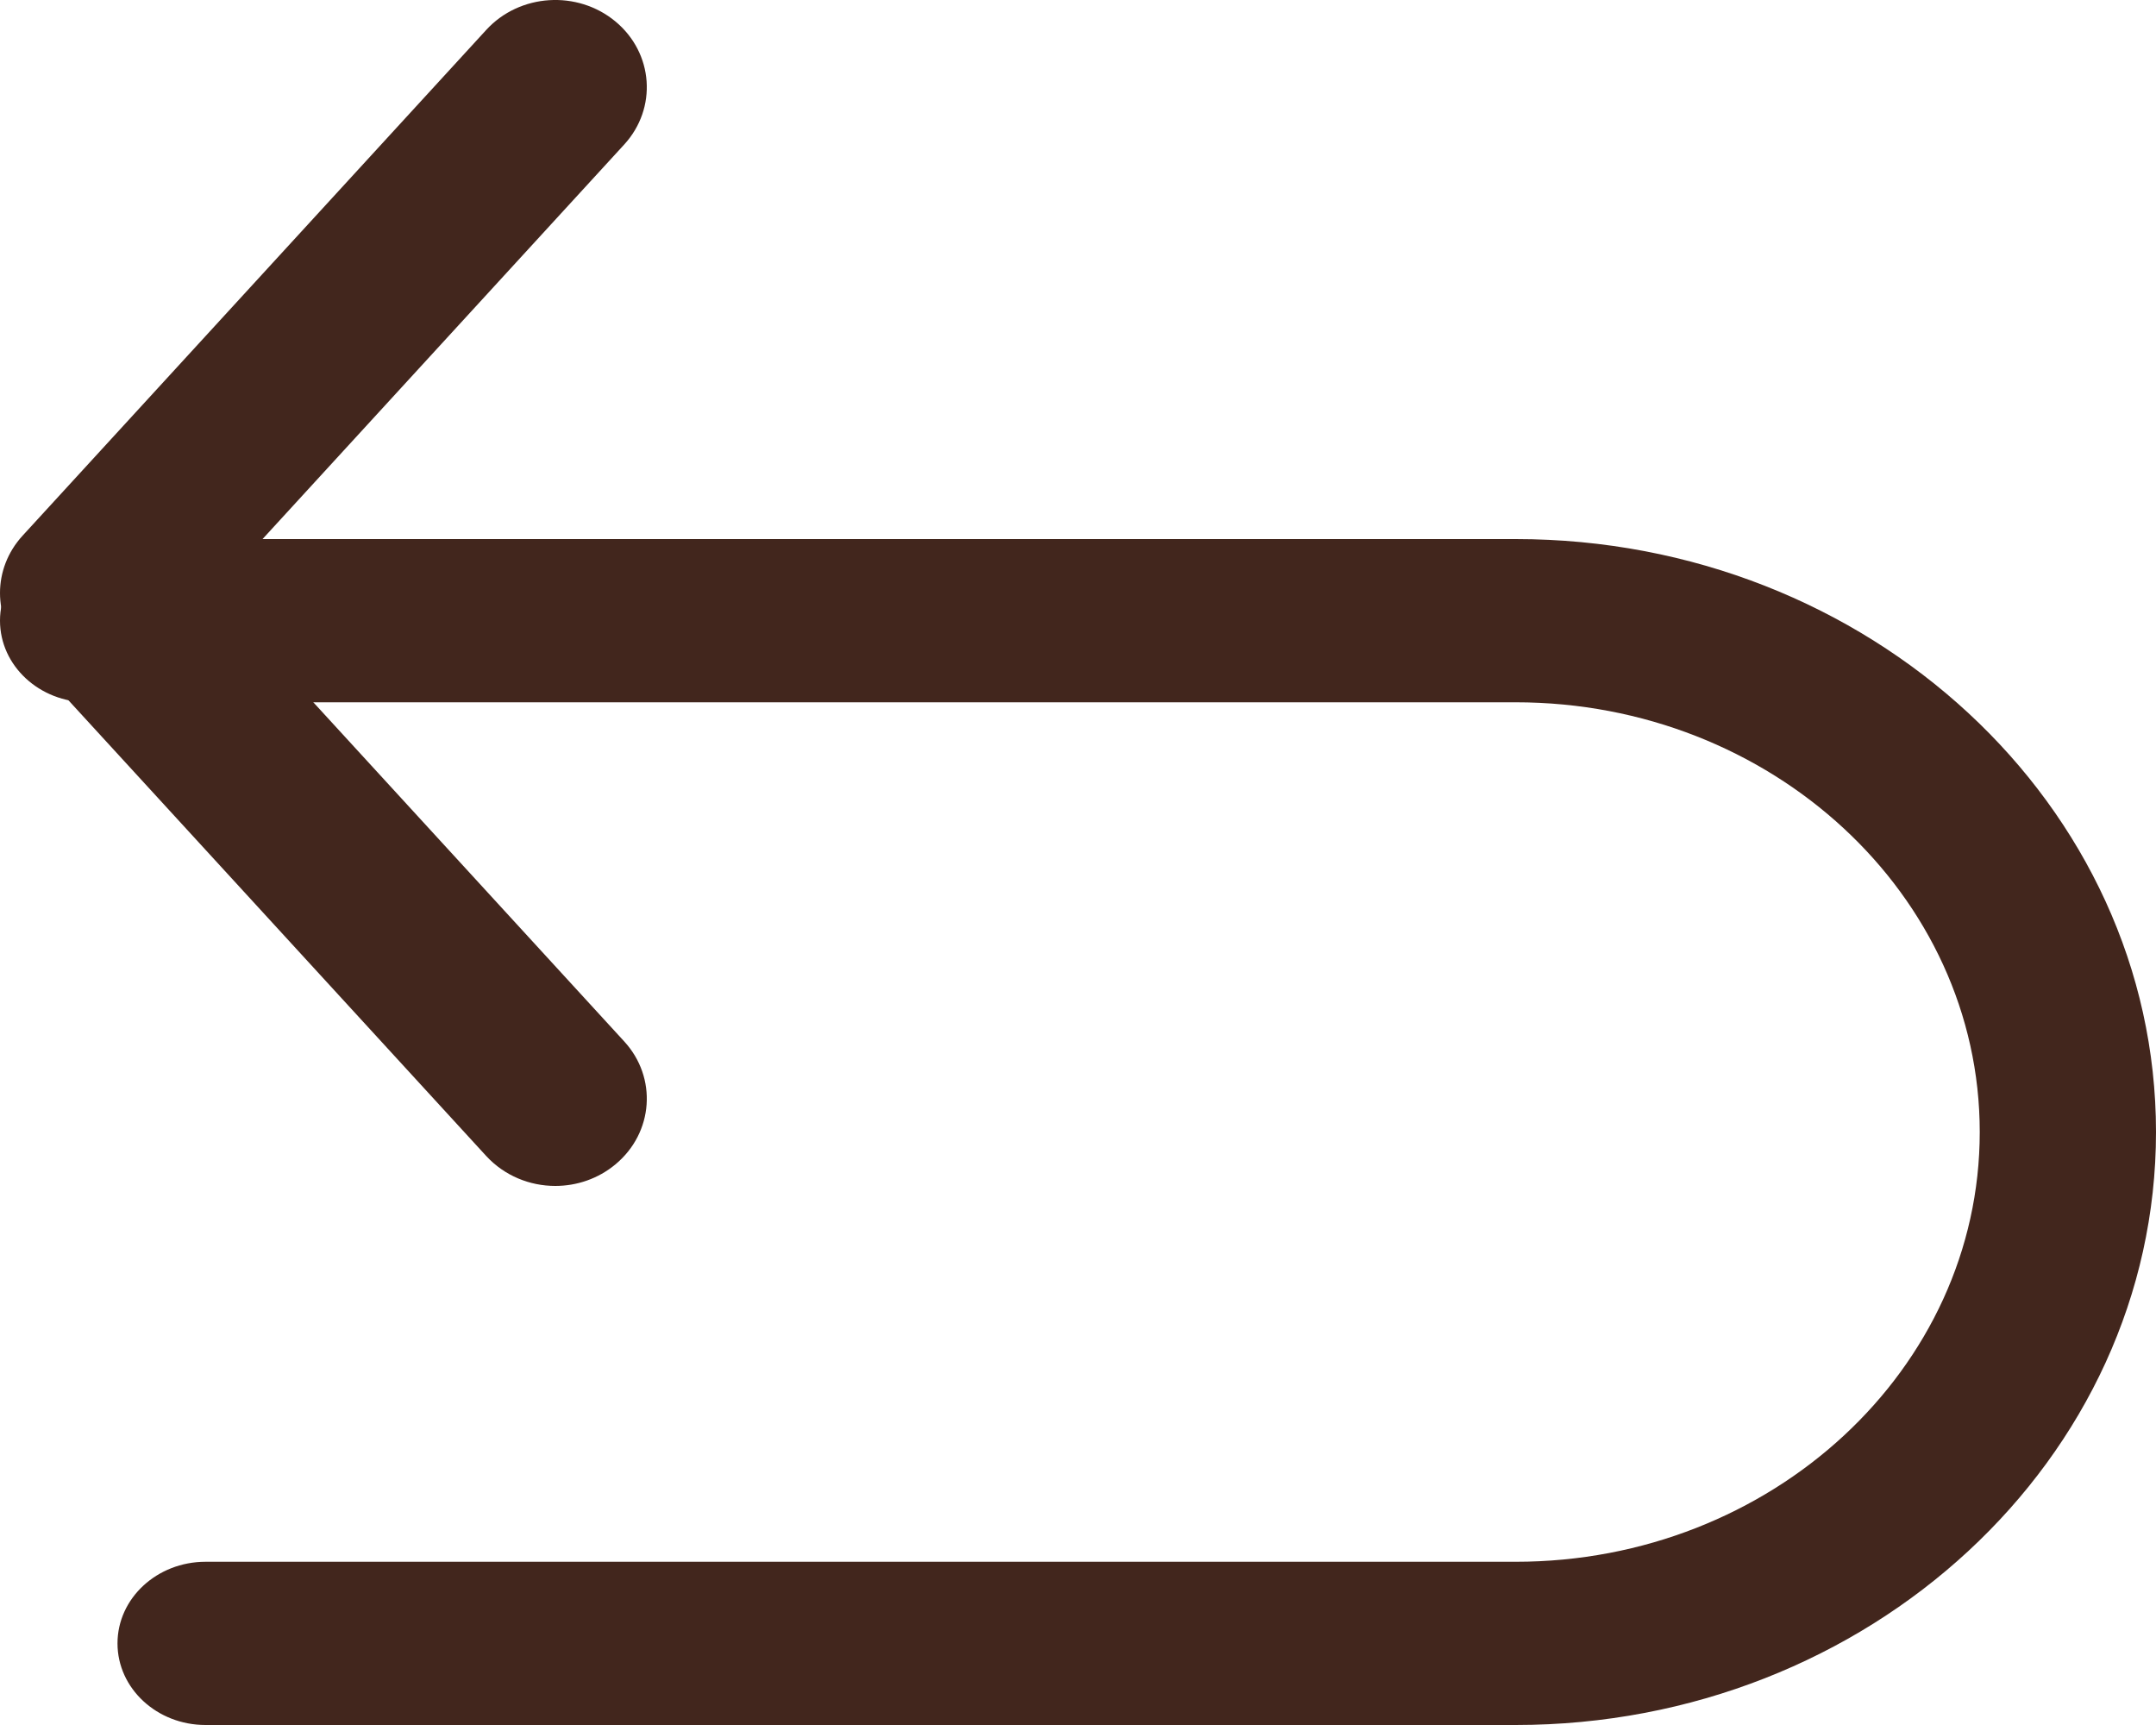 <?xml version="1.0" encoding="UTF-8"?>
<svg width="20px" height="16px" viewBox="0 0 20 16" version="1.1" xmlns="http://www.w3.org/2000/svg" xmlns:xlink="http://www.w3.org/1999/xlink">
    <!-- Generator: Sketch 58 (84663) - https://sketch.com -->
    <title>undo</title>
    <desc>Created with Sketch.</desc>
    <g id="AnaPopova-Site" stroke="none" stroke-width="1" fill="none" fill-rule="evenodd">
        <g id="One_product_APL---Copy-2" transform="translate(-311, -249)" fill="#42261D" fill-rule="nonzero">
            <g id="undo" transform="translate(311, 249)">
                <path d="M5.79,9.659 L1.977,5.5 L5.79,1.341 C6.099,1.004 6.063,0.493 5.709,0.199 C5.356,-0.094 4.82,-0.06 4.511,0.277 L0.21,4.968 C-0.07,5.273 -0.07,5.727 0.21,6.032 L4.511,10.723 C4.68,10.906 4.915,11 5.151,11 C5.349,11 5.548,10.934 5.709,10.8 C6.063,10.506 6.099,9.995 5.79,9.659 Z" id="Path"></path>
                <path d="M14.06,5 L0.817,5 C0.366,5 0,5.339 0,5.757 C0,6.175 0.366,6.514 0.817,6.514 L14.06,6.514 C16.434,6.514 18.365,8.302 18.365,10.5 C18.365,12.698 16.434,14.486 14.06,14.486 L1.907,14.486 C1.456,14.486 1.09,14.825 1.09,15.243 C1.09,15.661 1.456,16 1.907,16 L14.06,16 C17.335,16 20,13.533 20,10.5 C20,7.467 17.335,5 14.06,5 Z" id="Path"></path>
            </g>
        </g>
    </g>
</svg>